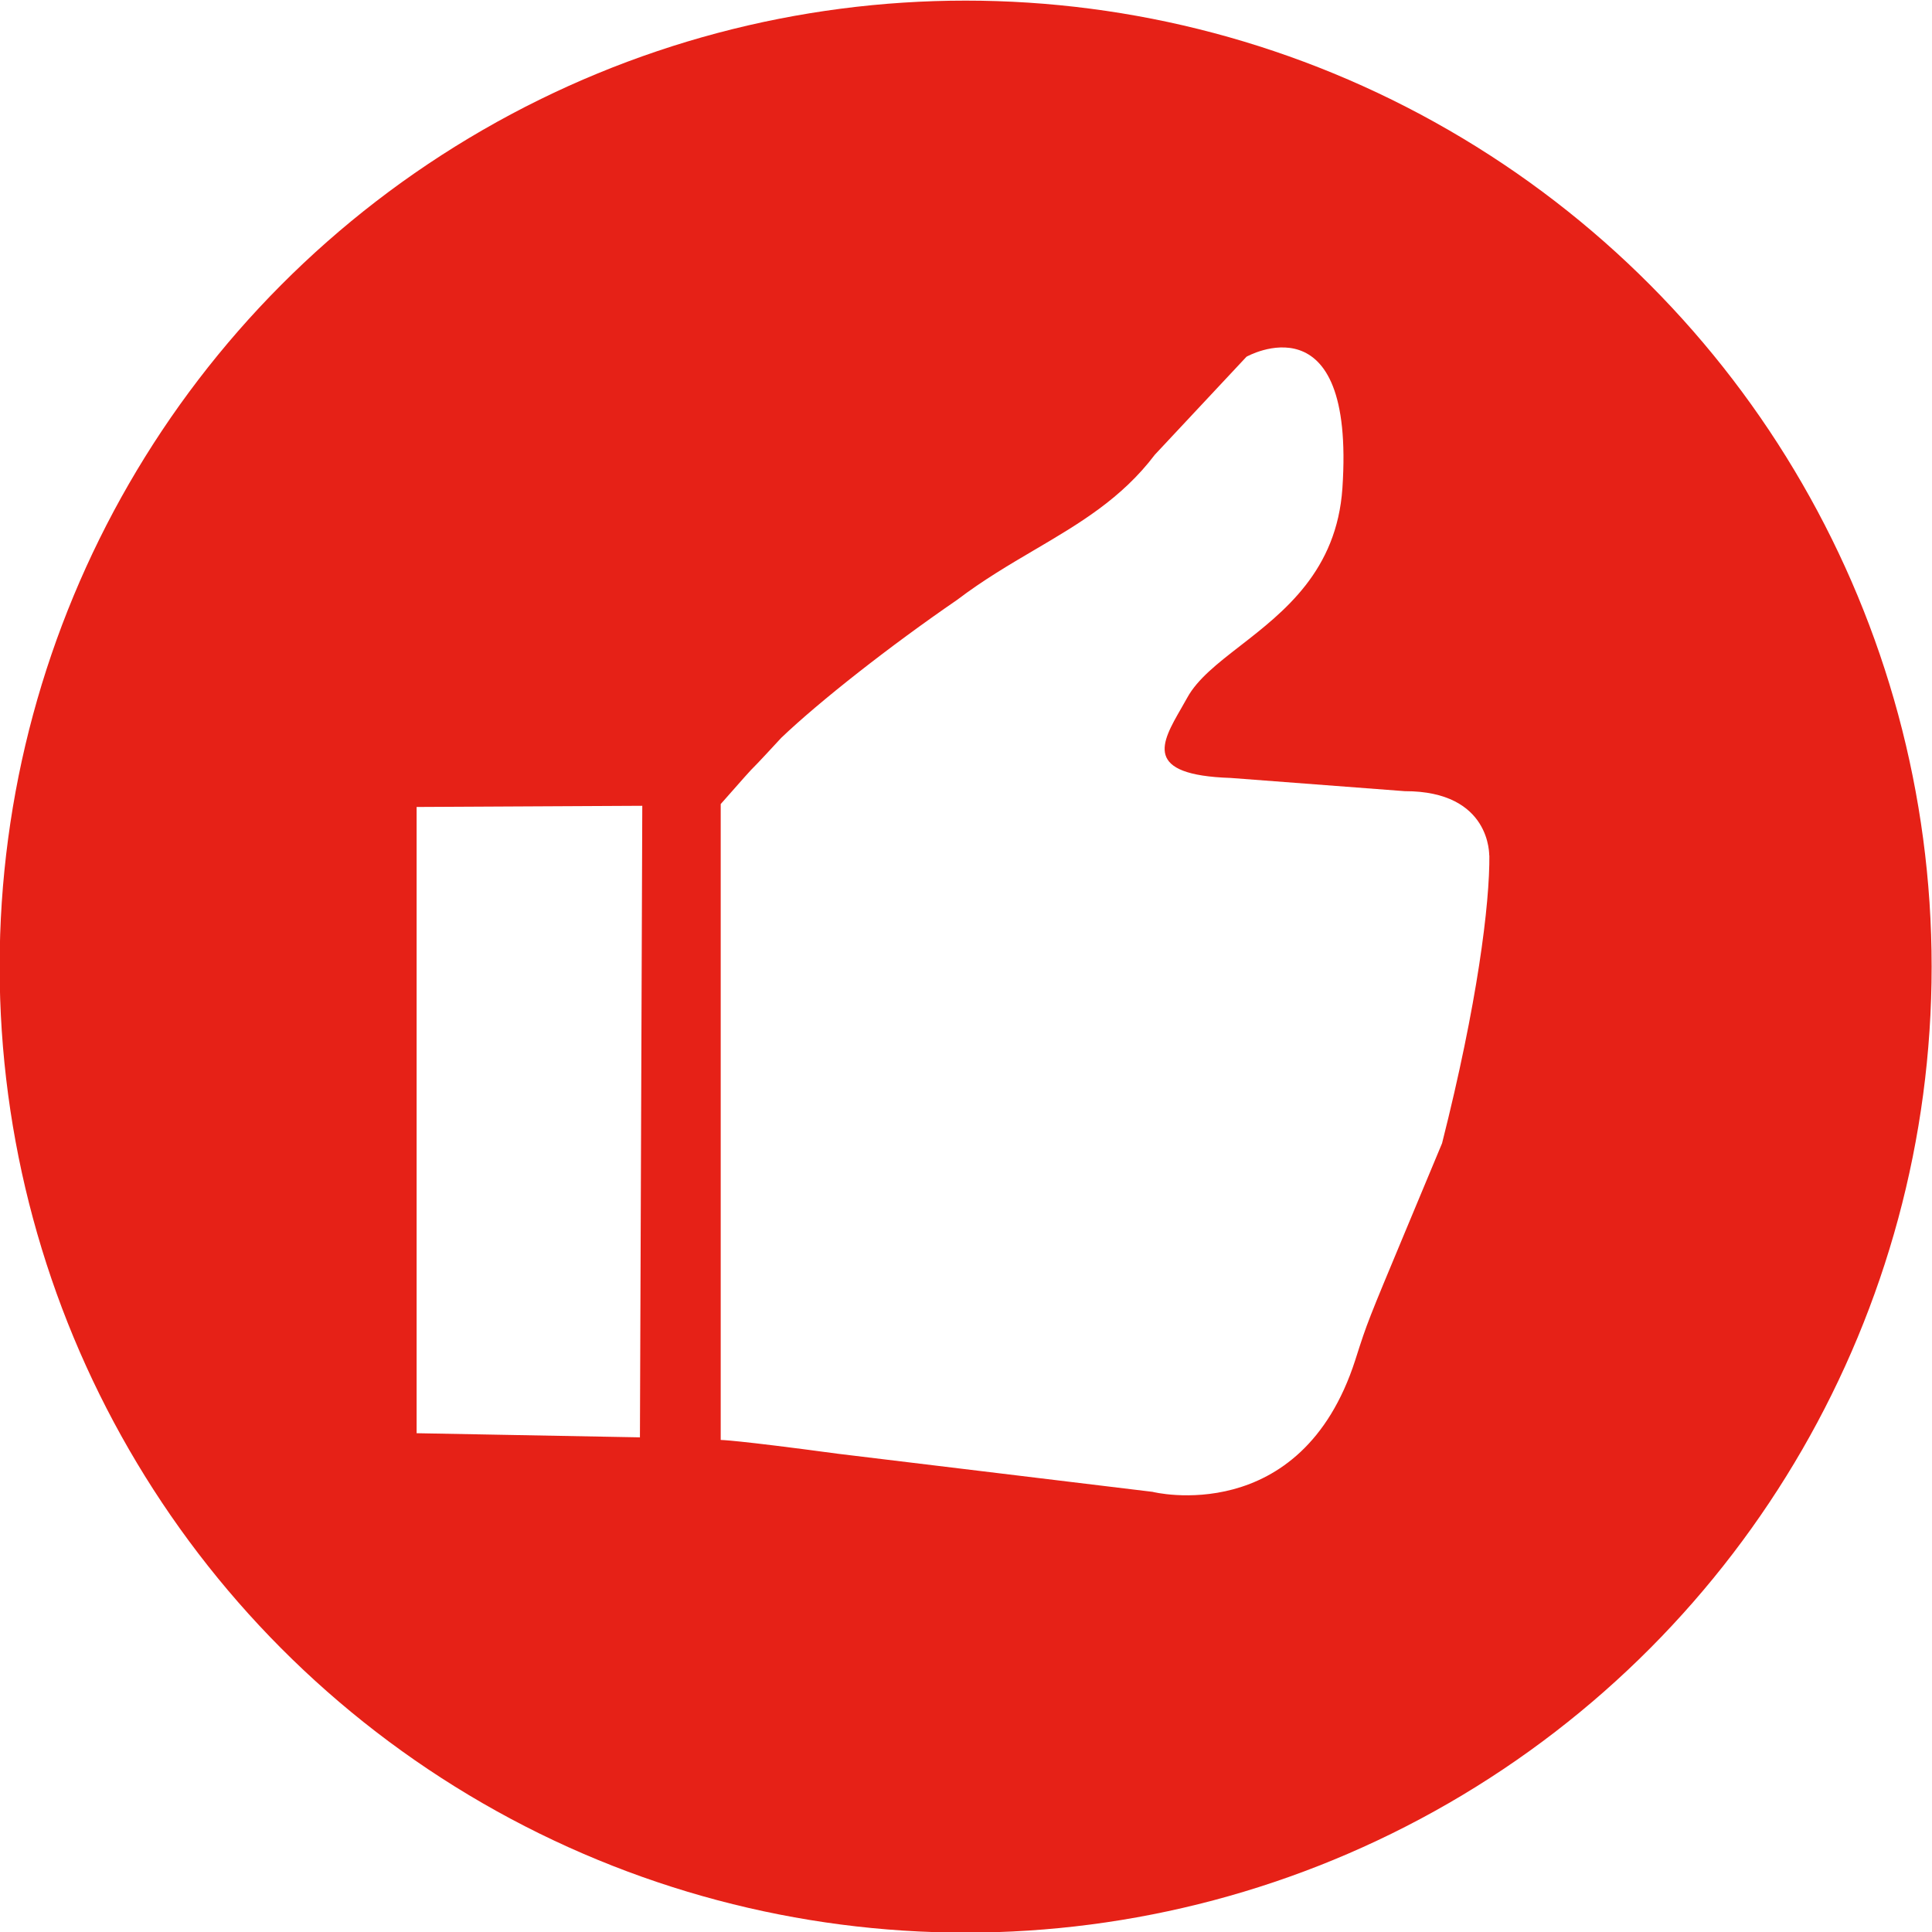 <svg width="128" height="128" viewBox="0 0 128 128" fill="none" xmlns="http://www.w3.org/2000/svg">
  <rect x="0" y="0" width="128" height="128" fill="#333333" stroke="none"/>
  <g clip-path="url(#a)">
    <path fill="#fff" d="M0 0h128v128H0z"/>
    <circle cx="63.976" cy="64.041" r="64" fill="#E62117"/>
    <path fill-rule="evenodd" clip-rule="evenodd" d="M68.543 36.43c2.966-1.746 5.761-3.39 7.973-6.309l6.068-6.487s7.214-4.067 6.354 8.708c-.372 5.474-3.864 8.188-6.767 10.444-1.495 1.16-2.833 2.2-3.51 3.433-.13.236-.265.472-.4.706-1.323 2.296-2.55 4.424 3.276 4.616l11.53.876c5.763-.01 5.59 4.288 5.6 4.289l.007-.072c.034 3.25-.797 9.873-3.134 19.112-3.93 9.439-4.646 11.065-5.221 12.739-.165.477-.317.958-.53 1.625-3.604 11.186-13.467 8.729-13.424 8.729l-20.866-2.526c-6.798-.917-7.75-.913-7.75-.913V53.271c1.733-1.96 1.872-2.121 2.02-2.272.147-.148.303-.287 1.996-2.121 2.552-2.435 7.225-6.1 11.646-9.135 1.716-1.304 3.452-2.325 5.132-3.314ZM27.602 94.954l14.795.274.156-41.842-14.951.078v41.49Z" fill="#fff"/>
  </g>
  <defs>
    <clipPath id="a">
      <path fill="#fff" d="M0 0h128v128H0z"/>
    </clipPath>
  </defs>
</svg>
